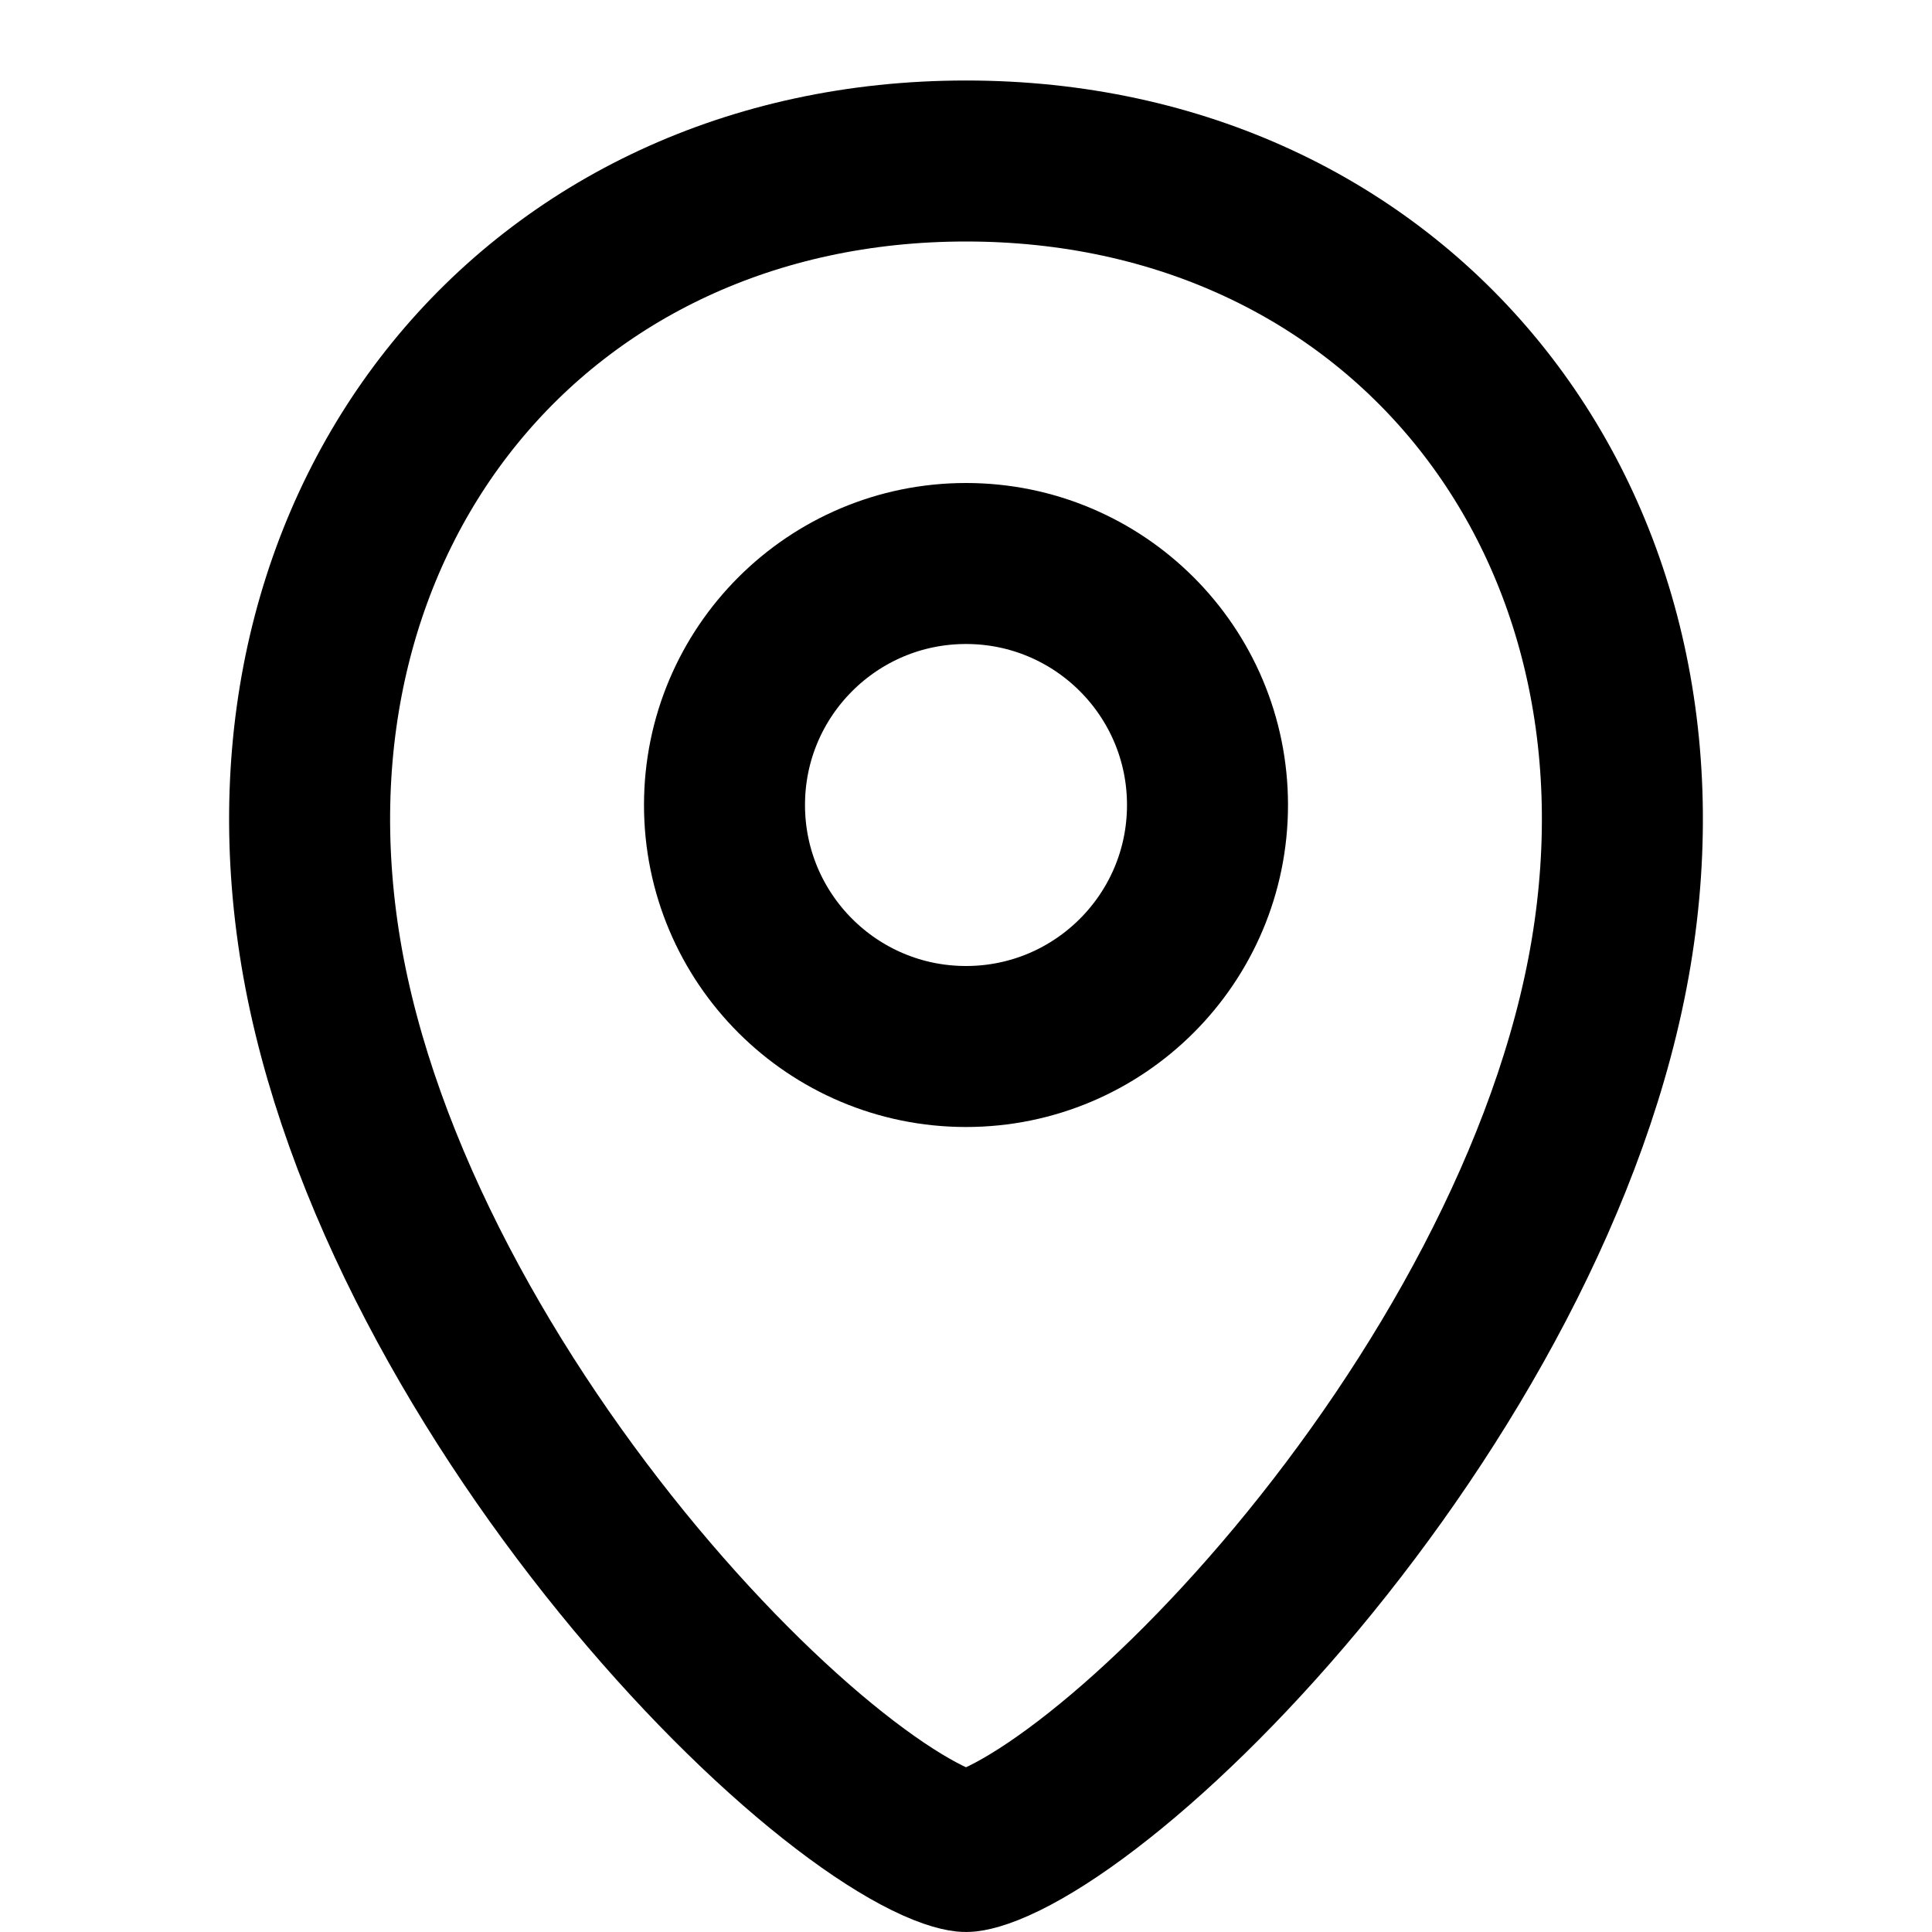 <svg width="24" height="24" viewBox="0 0 24 24" fill="none" xmlns="http://www.w3.org/2000/svg">
<path d="M20.014 11.836C19.553 14.597 17.918 17.437 16.107 19.61C15.207 20.689 14.292 21.571 13.502 22.174C13.107 22.476 12.761 22.694 12.479 22.833C12.178 22.981 12.027 23 12 23C11.973 23 11.822 22.981 11.521 22.833C11.239 22.694 10.893 22.476 10.498 22.174C9.708 21.571 8.793 20.689 7.893 19.61C6.082 17.437 4.447 14.597 3.986 11.836C3.081 6.403 6.66 2 12 2C17.34 2 20.919 6.403 20.014 11.836Z" stroke="currentColor" stroke-width="2"/>
<circle cx="12" cy="10" r="3" stroke="currentColor" stroke-width="2"/>
</svg>
